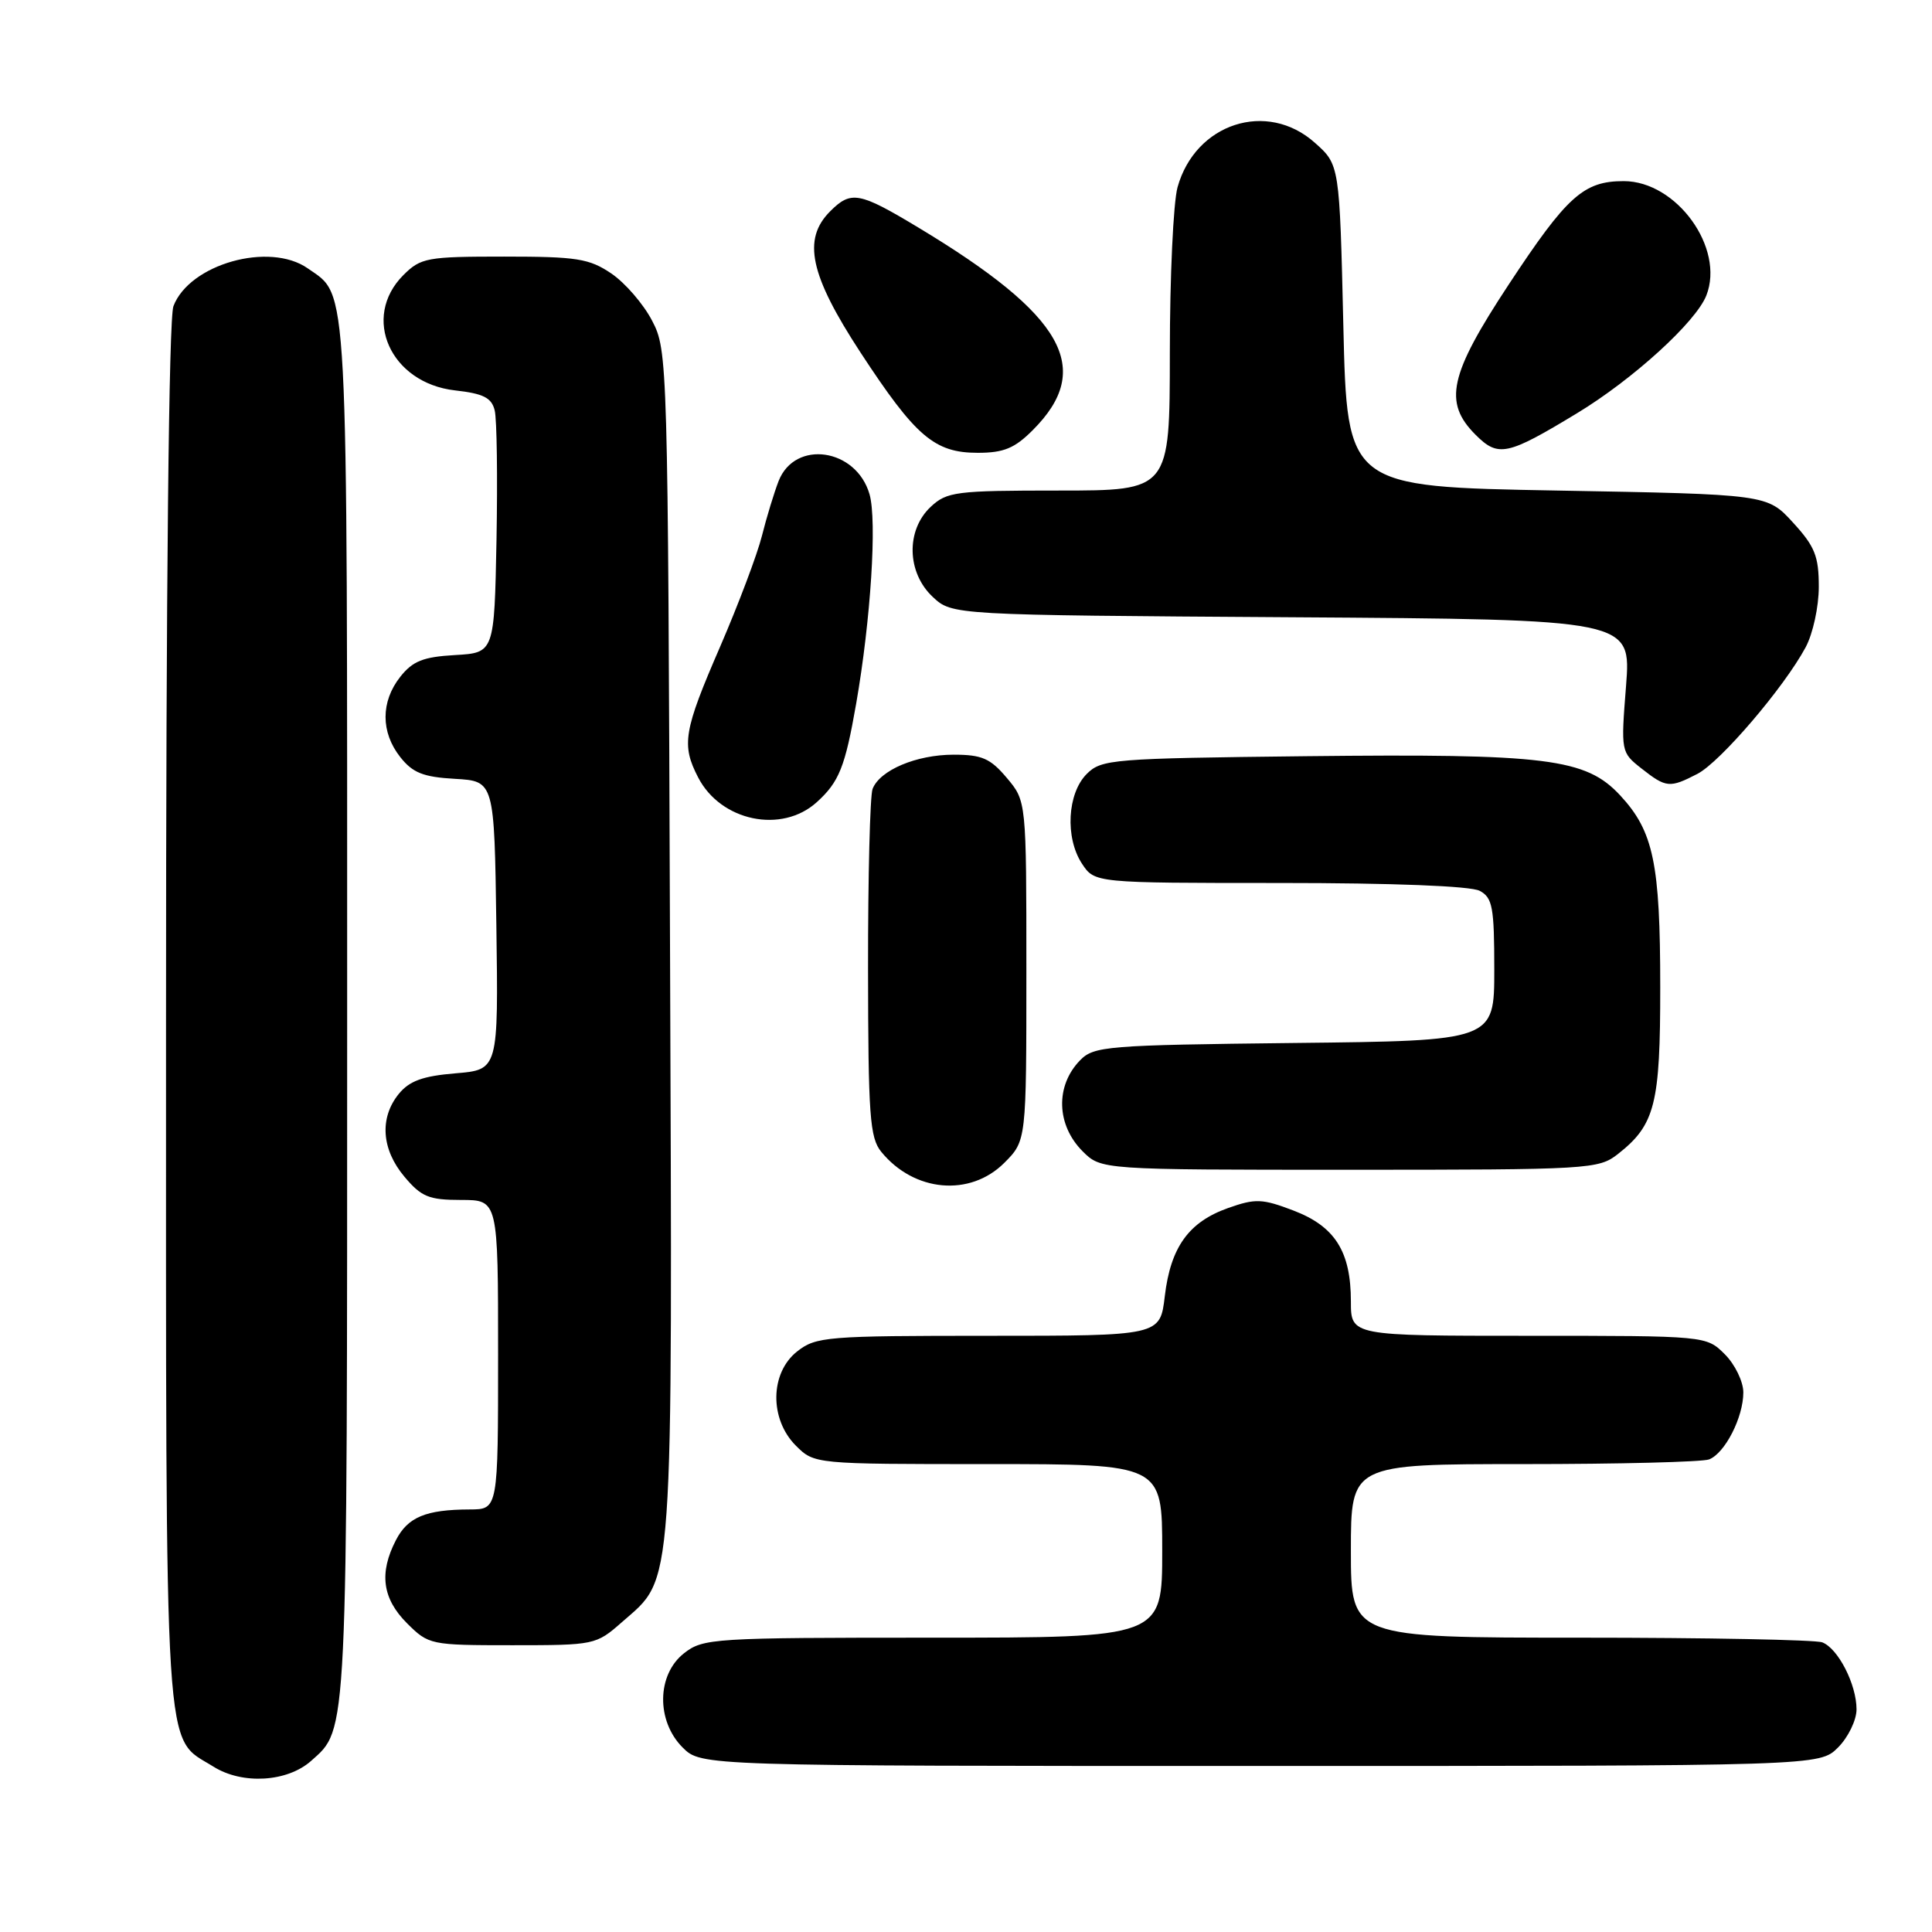 <?xml version="1.0" encoding="UTF-8" standalone="no"?>
<!DOCTYPE svg PUBLIC "-//W3C//DTD SVG 1.1//EN" "http://www.w3.org/Graphics/SVG/1.1/DTD/svg11.dtd" >
<svg xmlns="http://www.w3.org/2000/svg" xmlns:xlink="http://www.w3.org/1999/xlink" version="1.1" viewBox="0 0 256 256">
 <g >
 <path fill="currentColor"
d=" M 41.22 233.33 C 46.10 228.98 46.00 231.09 46.00 133.98 C 46.00 35.52 46.20 39.36 40.78 35.56 C 35.70 32.00 25.10 34.99 22.98 40.57 C 22.37 42.16 22.00 77.60 22.00 134.61 C 22.00 235.60 21.64 229.92 28.30 234.10 C 32.12 236.49 38.06 236.14 41.22 233.33 Z  M 243.55 231.55 C 244.90 230.20 246.00 227.92 246.00 226.50 C 246.00 223.19 243.56 218.43 241.46 217.62 C 240.56 217.28 226.15 217.00 209.42 217.00 C 179.00 217.00 179.00 217.00 179.00 205.50 C 179.00 194.00 179.00 194.00 201.92 194.00 C 214.52 194.00 225.56 193.72 226.46 193.38 C 228.56 192.57 231.00 187.81 231.00 184.50 C 231.00 183.08 229.90 180.80 228.55 179.45 C 226.09 177.00 226.09 177.00 202.55 177.00 C 179.00 177.00 179.00 177.00 179.00 172.45 C 179.00 165.84 176.90 162.51 171.41 160.41 C 167.25 158.82 166.35 158.79 162.73 160.07 C 157.51 161.92 155.11 165.25 154.34 171.76 C 153.72 177.00 153.72 177.00 131.00 177.00 C 109.52 177.00 108.12 177.11 105.63 179.07 C 102.02 181.91 101.94 188.03 105.45 191.55 C 107.91 194.00 107.91 194.00 130.95 194.00 C 154.00 194.00 154.00 194.00 154.00 205.50 C 154.00 217.00 154.00 217.00 123.63 217.00 C 94.43 217.00 93.17 217.08 90.63 219.07 C 87.02 221.91 86.94 228.03 90.45 231.55 C 92.91 234.00 92.91 234.00 167.00 234.00 C 241.09 234.00 241.09 234.00 243.55 231.55 Z  M 82.40 214.95 C 89.35 208.85 89.10 212.33 88.78 125.00 C 88.50 47.63 88.47 46.44 86.41 42.50 C 85.27 40.30 82.84 37.49 81.02 36.25 C 78.08 34.26 76.46 34.00 66.81 34.00 C 56.57 34.00 55.76 34.15 53.45 36.45 C 47.84 42.07 51.73 50.76 60.30 51.73 C 64.05 52.15 65.14 52.70 65.55 54.38 C 65.84 55.55 65.94 63.25 65.79 71.50 C 65.50 86.50 65.50 86.50 60.28 86.80 C 56.06 87.04 54.68 87.60 53.03 89.69 C 50.44 92.98 50.44 97.02 53.03 100.31 C 54.68 102.40 56.06 102.96 60.28 103.20 C 65.50 103.50 65.50 103.50 65.77 122.62 C 66.04 141.75 66.04 141.75 60.36 142.22 C 56.01 142.58 54.24 143.23 52.83 144.96 C 50.26 148.14 50.55 152.31 53.59 155.92 C 55.83 158.59 56.83 159.00 61.09 159.00 C 66.00 159.00 66.00 159.00 66.00 179.50 C 66.00 200.00 66.00 200.00 62.25 200.01 C 56.41 200.03 54.04 201.02 52.46 204.08 C 50.21 208.43 50.66 211.81 53.92 215.08 C 56.80 217.95 57.02 218.00 67.89 218.00 C 78.77 218.00 78.98 217.96 82.40 214.95 Z  M 133.08 154.08 C 136.00 151.15 136.00 151.15 136.00 128.65 C 136.00 106.15 136.00 106.15 133.41 103.08 C 131.23 100.49 130.11 100.00 126.36 100.00 C 121.43 100.00 116.58 102.05 115.62 104.54 C 115.28 105.44 115.01 116.14 115.02 128.33 C 115.04 147.83 115.25 150.76 116.77 152.62 C 121.12 157.96 128.54 158.62 133.08 154.08 Z  M 214.39 152.91 C 219.31 149.04 220.00 146.31 219.99 130.80 C 219.99 114.38 219.10 110.15 214.68 105.39 C 210.12 100.49 205.02 99.85 173.05 100.20 C 147.37 100.49 145.95 100.60 144.00 102.55 C 141.42 105.13 141.11 110.99 143.36 114.43 C 145.05 117.00 145.05 117.00 169.59 117.00 C 184.59 117.00 194.88 117.40 196.07 118.04 C 197.77 118.95 198.00 120.20 198.00 128.49 C 198.00 137.91 198.00 137.91 171.53 138.20 C 146.58 138.48 144.94 138.62 143.11 140.50 C 139.82 143.88 139.97 149.06 143.45 152.55 C 145.91 155.00 145.91 155.00 178.82 155.00 C 210.68 155.00 211.82 154.93 214.39 152.91 Z  M 108.22 106.30 C 111.19 103.61 111.98 101.64 113.45 93.22 C 115.38 82.15 116.22 68.99 115.22 65.50 C 113.47 59.40 105.34 58.21 103.17 63.74 C 102.58 65.26 101.58 68.53 100.96 71.00 C 100.34 73.47 97.84 80.09 95.42 85.69 C 90.57 96.87 90.27 98.69 92.51 103.02 C 95.51 108.82 103.57 110.50 108.22 106.30 Z  M 224.92 102.54 C 227.95 100.97 236.38 91.11 239.25 85.78 C 240.22 83.98 241.00 80.40 241.00 77.75 C 241.00 73.70 240.48 72.40 237.58 69.24 C 234.16 65.50 234.16 65.50 206.33 65.00 C 178.50 64.50 178.50 64.50 178.00 43.17 C 177.50 21.83 177.50 21.83 174.23 18.92 C 167.89 13.25 158.39 16.33 156.03 24.81 C 155.47 26.84 155.01 36.71 155.01 46.75 C 155.00 65.00 155.00 65.00 140.31 65.00 C 126.61 65.00 125.47 65.15 123.31 67.17 C 120.03 70.26 120.15 75.86 123.58 79.08 C 126.16 81.50 126.16 81.50 171.15 81.79 C 216.14 82.08 216.14 82.08 215.46 90.88 C 214.77 99.63 214.78 99.68 217.52 101.84 C 220.78 104.40 221.24 104.44 224.92 102.54 Z  M 136.84 57.00 C 145.01 48.84 141.03 41.79 121.65 30.13 C 113.84 25.43 112.77 25.23 110.00 28.00 C 106.29 31.71 107.31 36.44 114.01 46.69 C 121.32 57.86 123.82 60.00 129.56 60.00 C 132.99 60.00 134.45 59.40 136.84 57.00 Z  M 208.94 54.77 C 216.35 50.29 224.72 42.67 226.10 39.15 C 228.57 32.87 222.16 24.00 215.15 24.00 C 209.83 24.00 207.64 25.97 199.90 37.72 C 192.03 49.67 191.22 53.31 195.52 57.61 C 198.53 60.62 199.70 60.37 208.94 54.77 Z "/>
</g>
</svg>